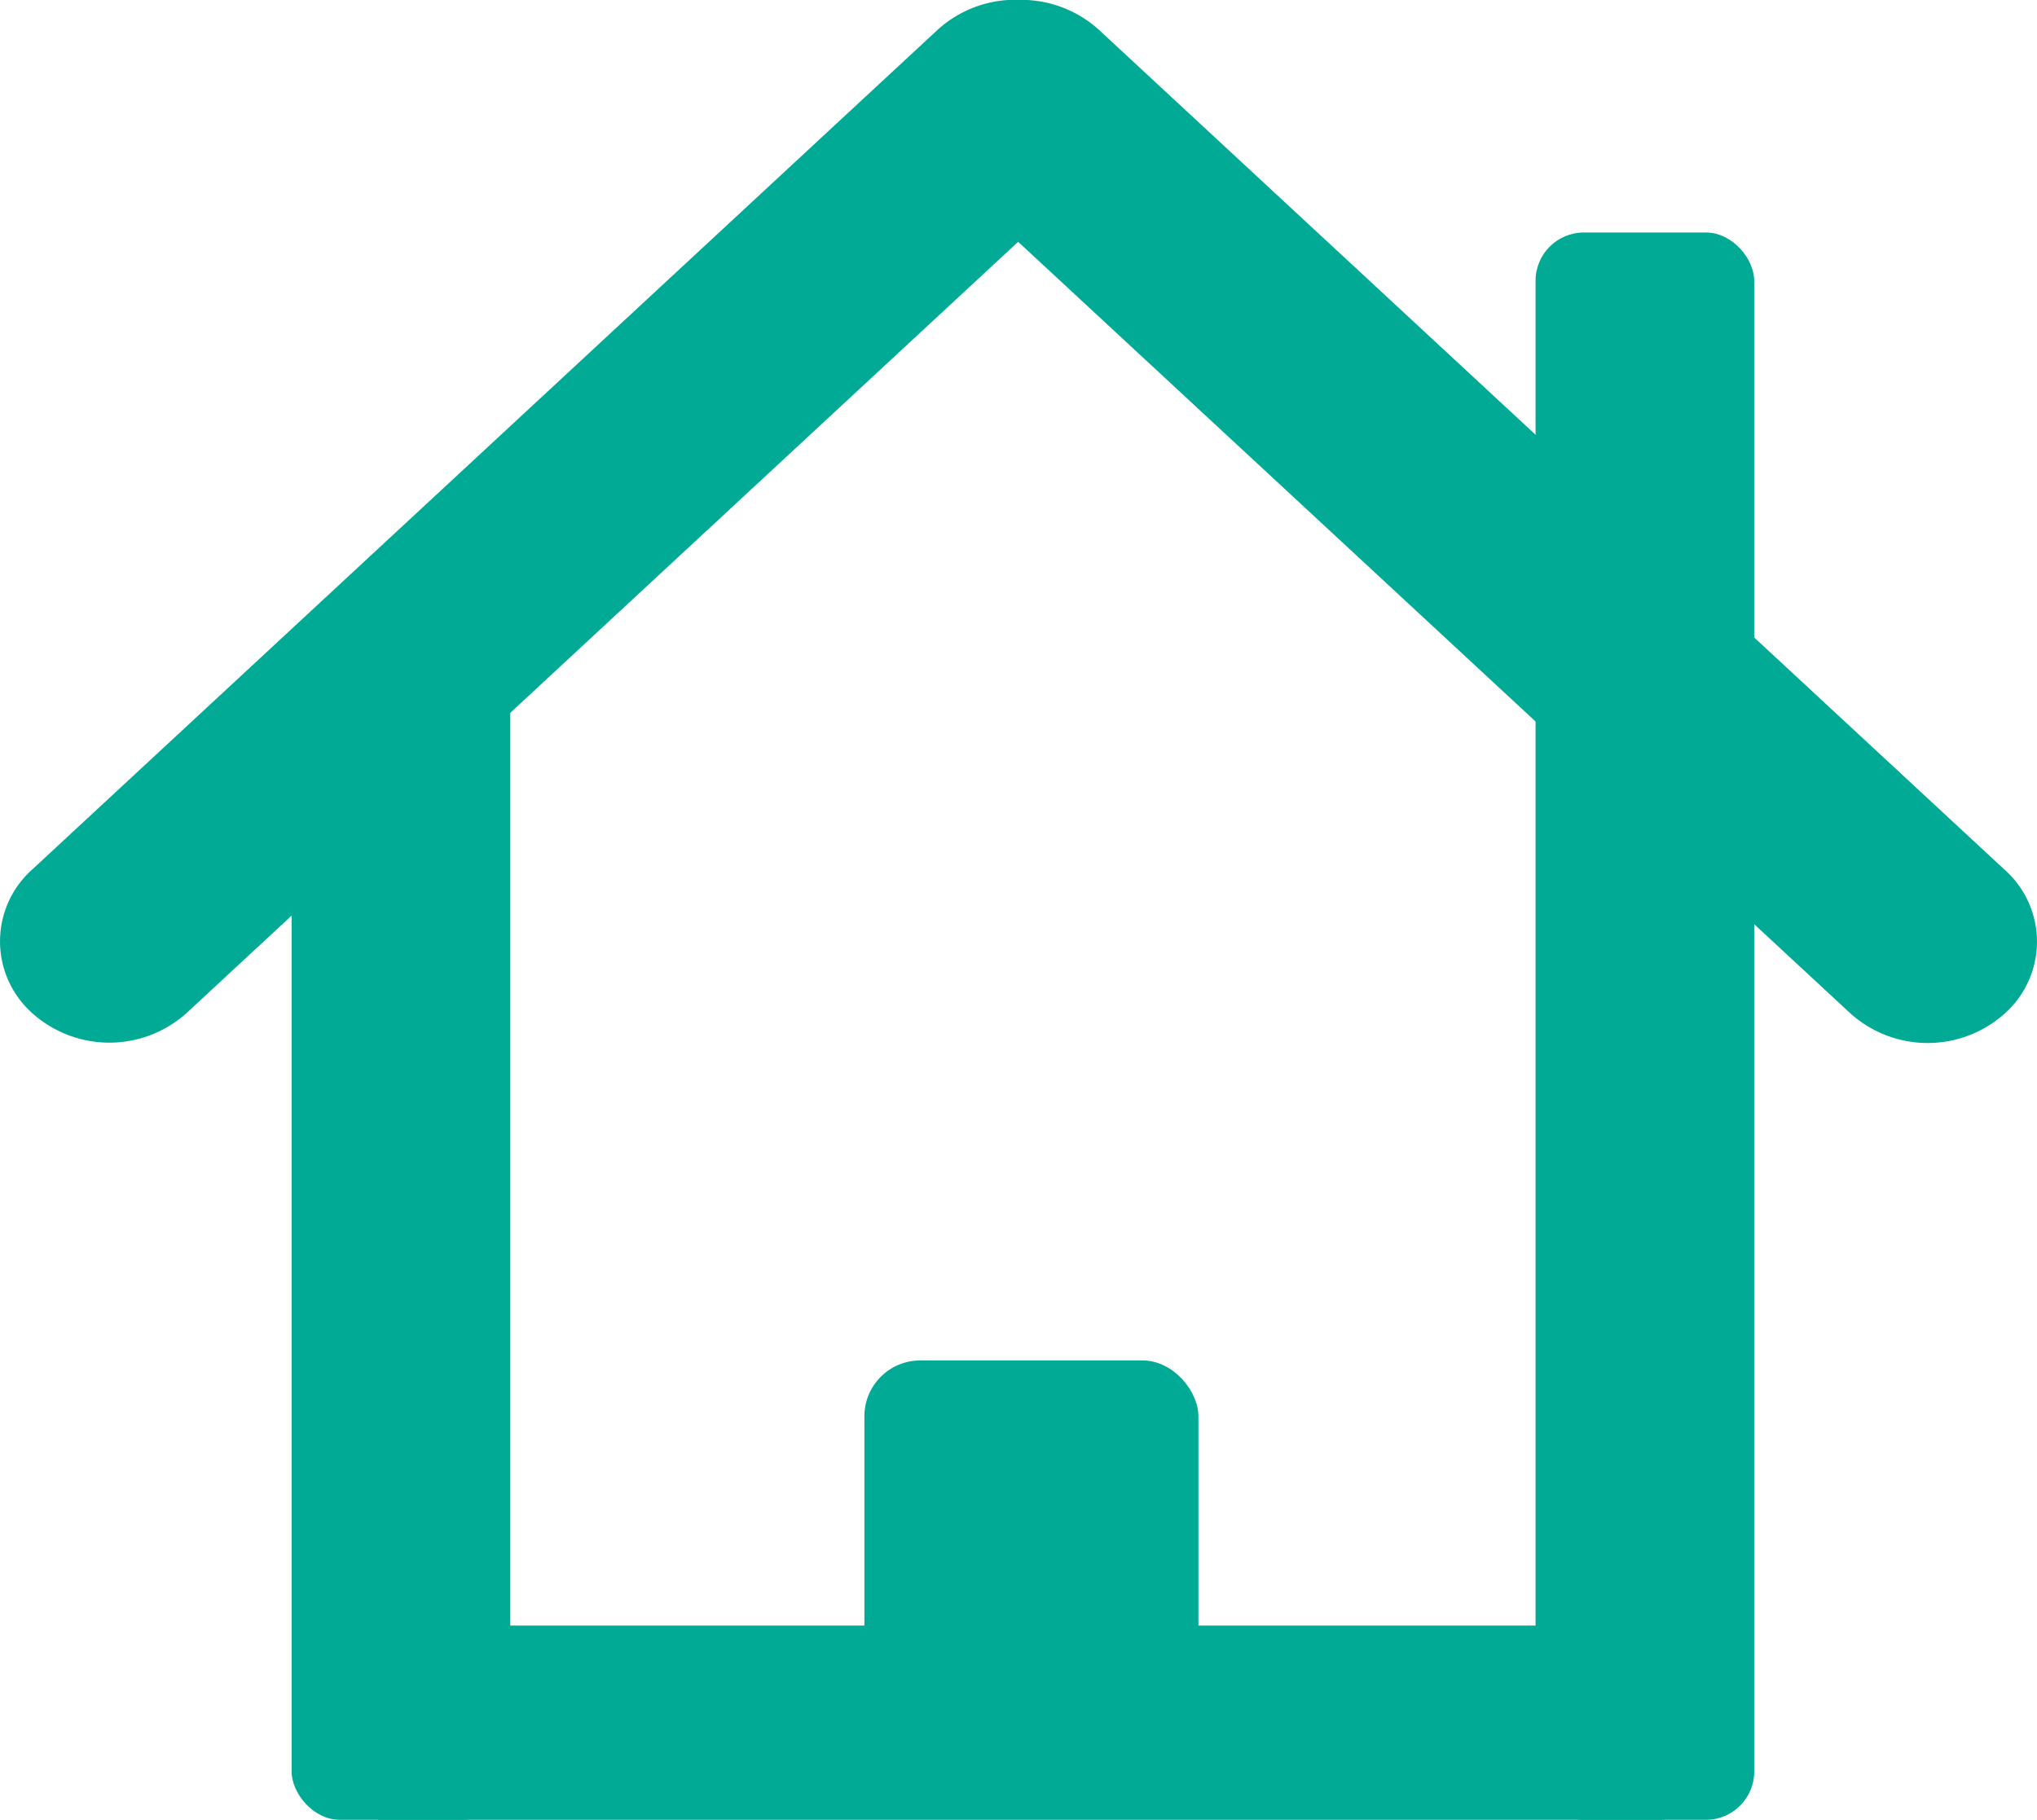<svg xmlns="http://www.w3.org/2000/svg" viewBox="0 0 345.83 309"><defs><style>.cls-1{fill:#00aa94;}</style></defs><title>자산 8</title><g id="레이어_2" data-name="레이어 2"><g id="레이어_1-2" data-name="레이어 1"><rect class="cls-1" x="146.75" y="231" width="56.71" height="64.69" rx="9.49" ry="9.49" transform="matrix(-1, 0, 0, -1, 350.21, 526.69)"/><path class="cls-1" d="M340.39,172.06h0a19.61,19.61,0,0,1-26.25,0L160.25,29.37a16.33,16.33,0,0,1,0-24.33h0A19.61,19.61,0,0,1,186.5,5L340.39,147.73A16.33,16.33,0,0,1,340.39,172.06Z"/><path class="cls-1" d="M185.5,5h0a16.33,16.33,0,0,1,0,24.33L31.69,172a19.61,19.61,0,0,1-26.25,0h0a16.33,16.33,0,0,1,0-24.33L159.25,5A19.61,19.61,0,0,1,185.5,5Z"/><rect class="cls-1" x="156.9" y="183.31" width="32.98" height="218.4" transform="translate(-119.12 465.9) rotate(-90)"/><rect class="cls-1" x="49.51" y="104.92" width="37.12" height="204.08" rx="8.19" ry="8.19"/><rect class="cls-1" x="260.7" y="39.48" width="37.12" height="269.52" rx="8.19" ry="8.19"/></g></g></svg>